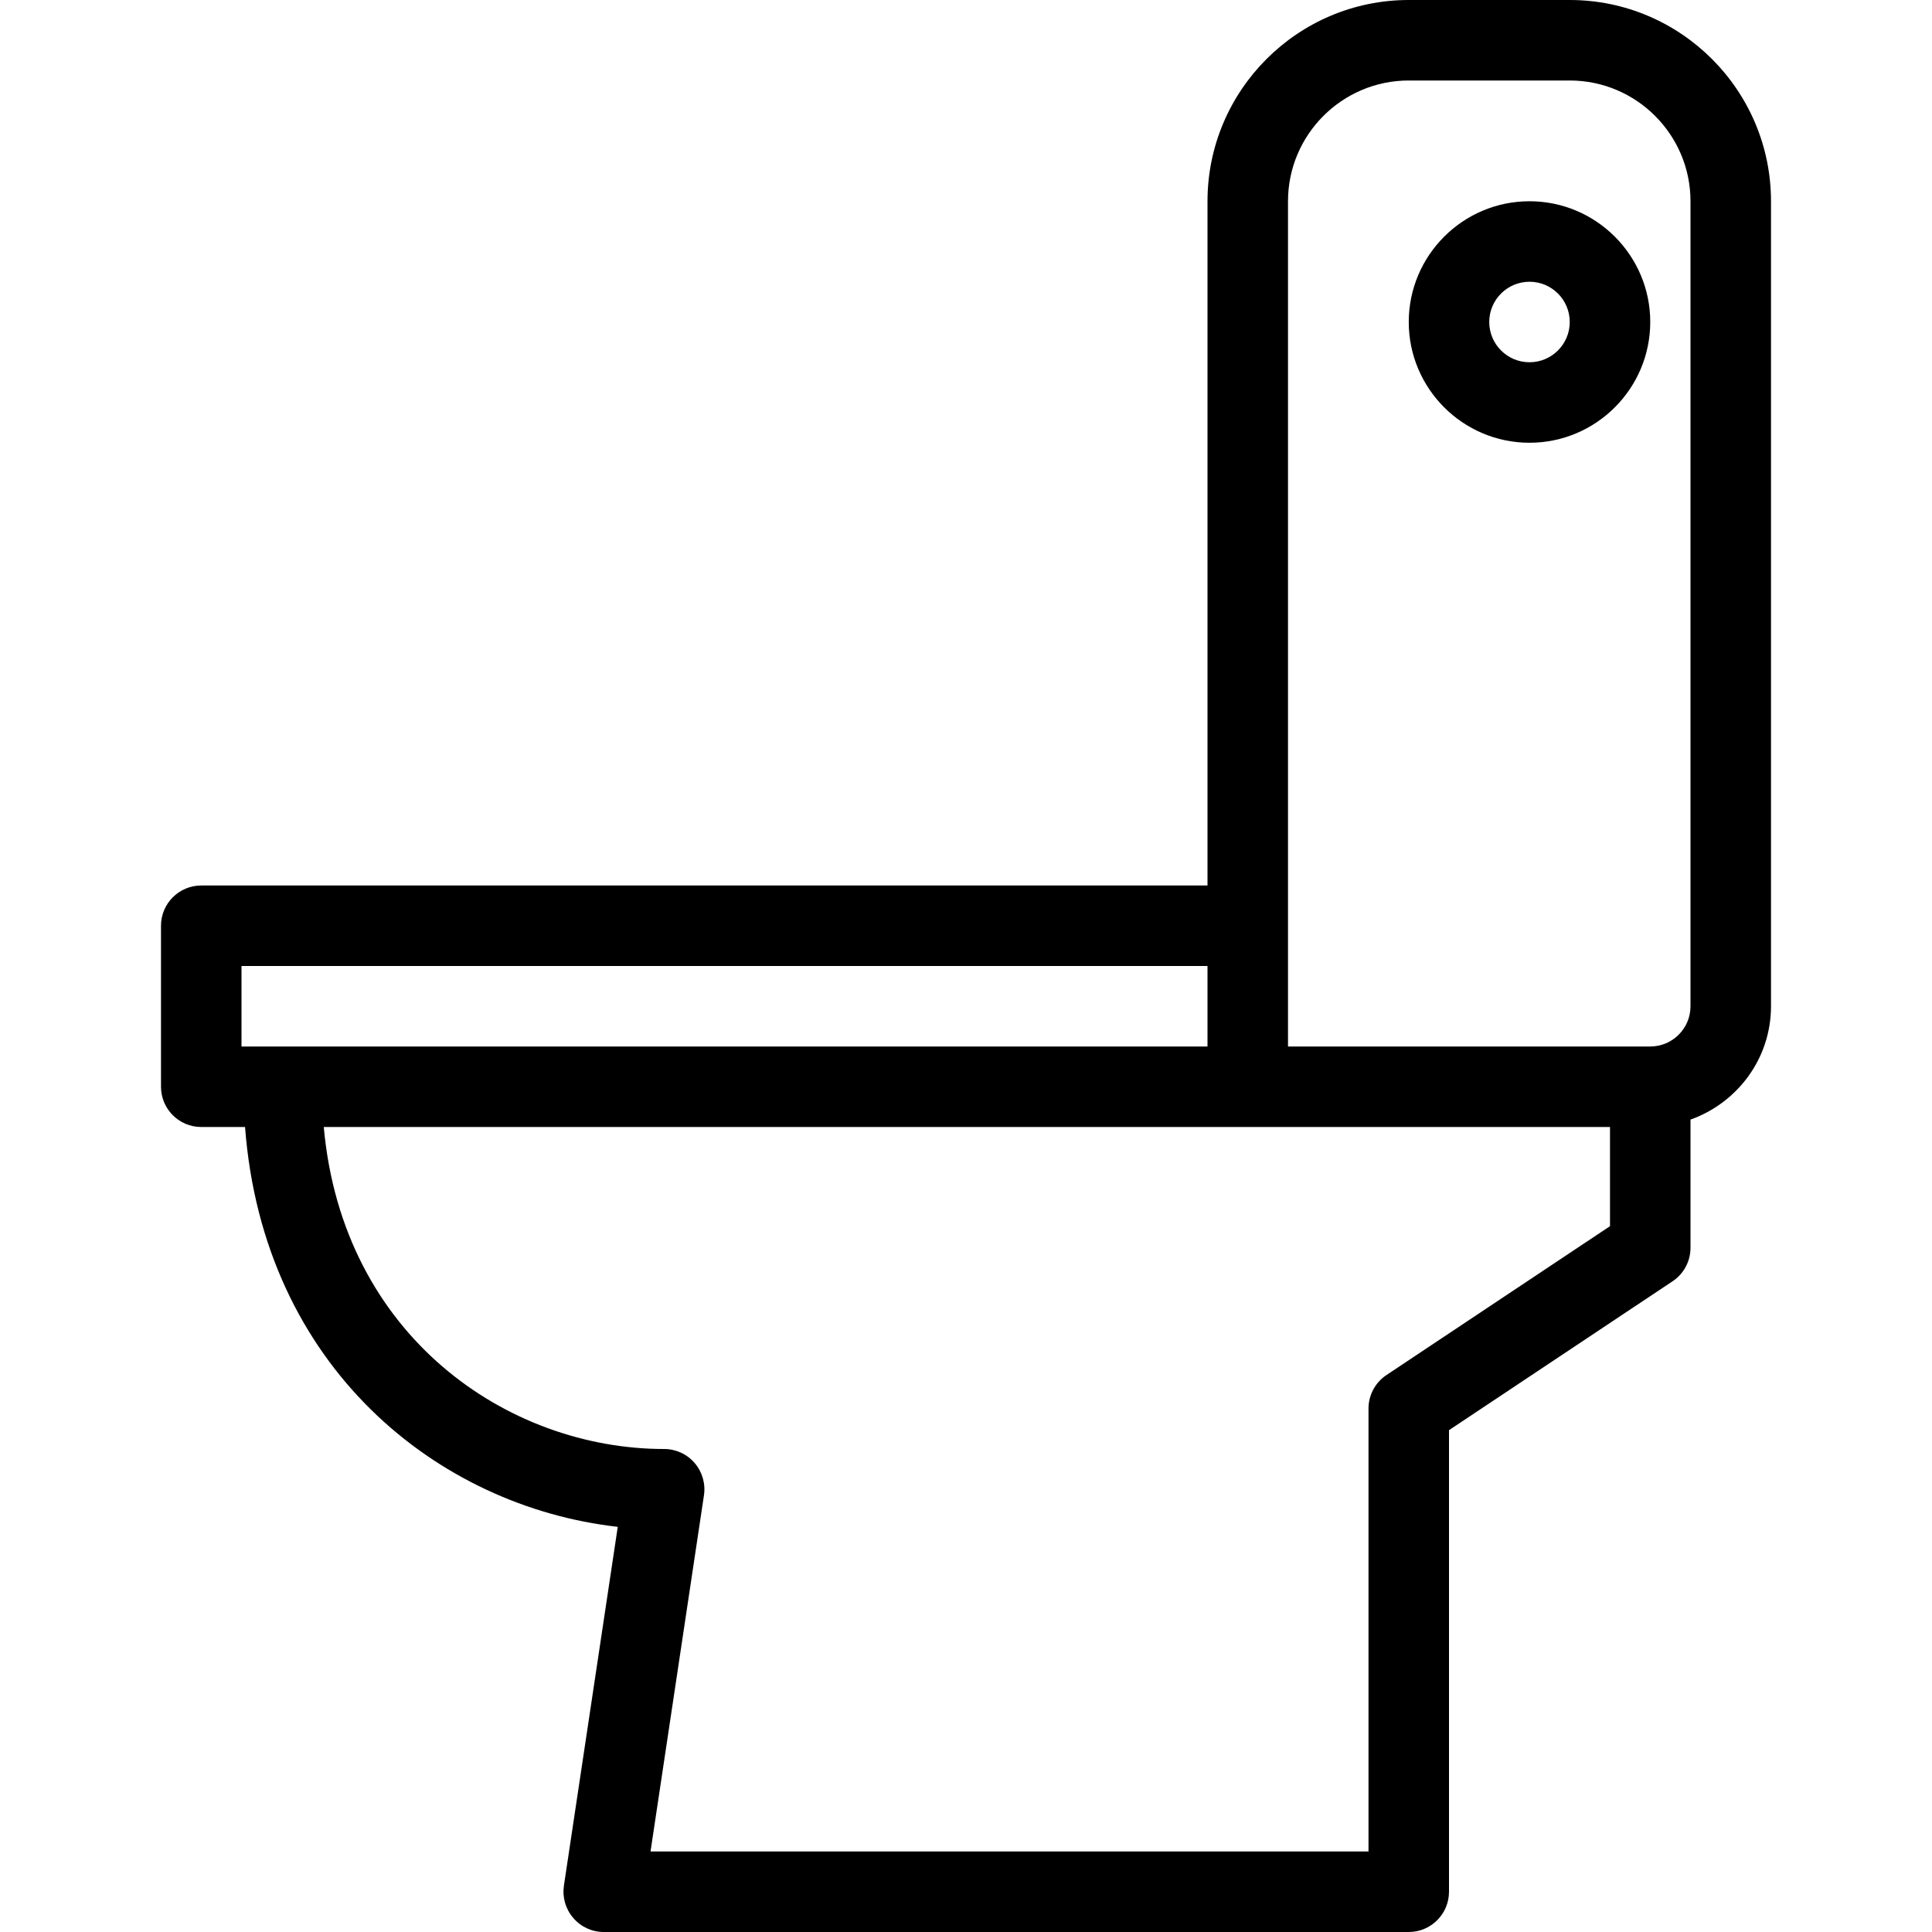 <svg width="24" height="24" viewBox="0 0 24 24" fill="none" xmlns="http://www.w3.org/2000/svg">
<path fill-rule="evenodd" clip-rule="evenodd" d="M20.5 4C20.5 4.827 19.827 5.5 19 5.5C18.173 5.5 17.5 4.827 17.5 4C17.5 3.173 18.173 2.5 19 2.5C19.827 2.5 20.5 3.173 20.5 4ZM19.5 4C19.5 3.724 19.276 3.5 19 3.5C18.724 3.5 18.5 3.724 18.5 4C18.5 4.276 18.724 4.5 19 4.5C19.276 4.5 19.5 4.276 19.5 4Z" fill="black"/>
<path fill-rule="evenodd" clip-rule="evenodd" d="M17.5 0H19.5C20.878 0 22 1.122 22 2.5V12.5C22 13.151 21.581 13.701 21 13.908V15.5C21 15.668 20.917 15.823 20.778 15.916L18 17.766V23.5C18 23.776 17.776 24 17.5 24H7.5C7.354 24 7.216 23.937 7.121 23.825C7.026 23.715 6.984 23.569 7.005 23.425L7.674 18.967C5.439 18.715 3.271 16.985 3.044 14H2.5C2.224 14 2 13.776 2 13.5V11.5C2 11.224 2.224 11 2.5 11H15V2.5C15 1.122 16.122 0 17.5 0ZM17.5 1C16.673 1 16 1.673 16 2.5V13H20.5C20.776 13 21 12.776 21 12.5V2.5C21 1.673 20.327 1 19.5 1H17.5ZM15 12H3V13H15V12ZM17.222 17.082L20 15.232V14H4.022C4.256 16.603 6.311 18 8.25 18C8.396 18 8.534 18.063 8.629 18.174C8.724 18.284 8.766 18.43 8.745 18.574L8.081 23H17V17.498C17 17.331 17.083 17.175 17.222 17.082Z" fill="black"/>
</svg>
